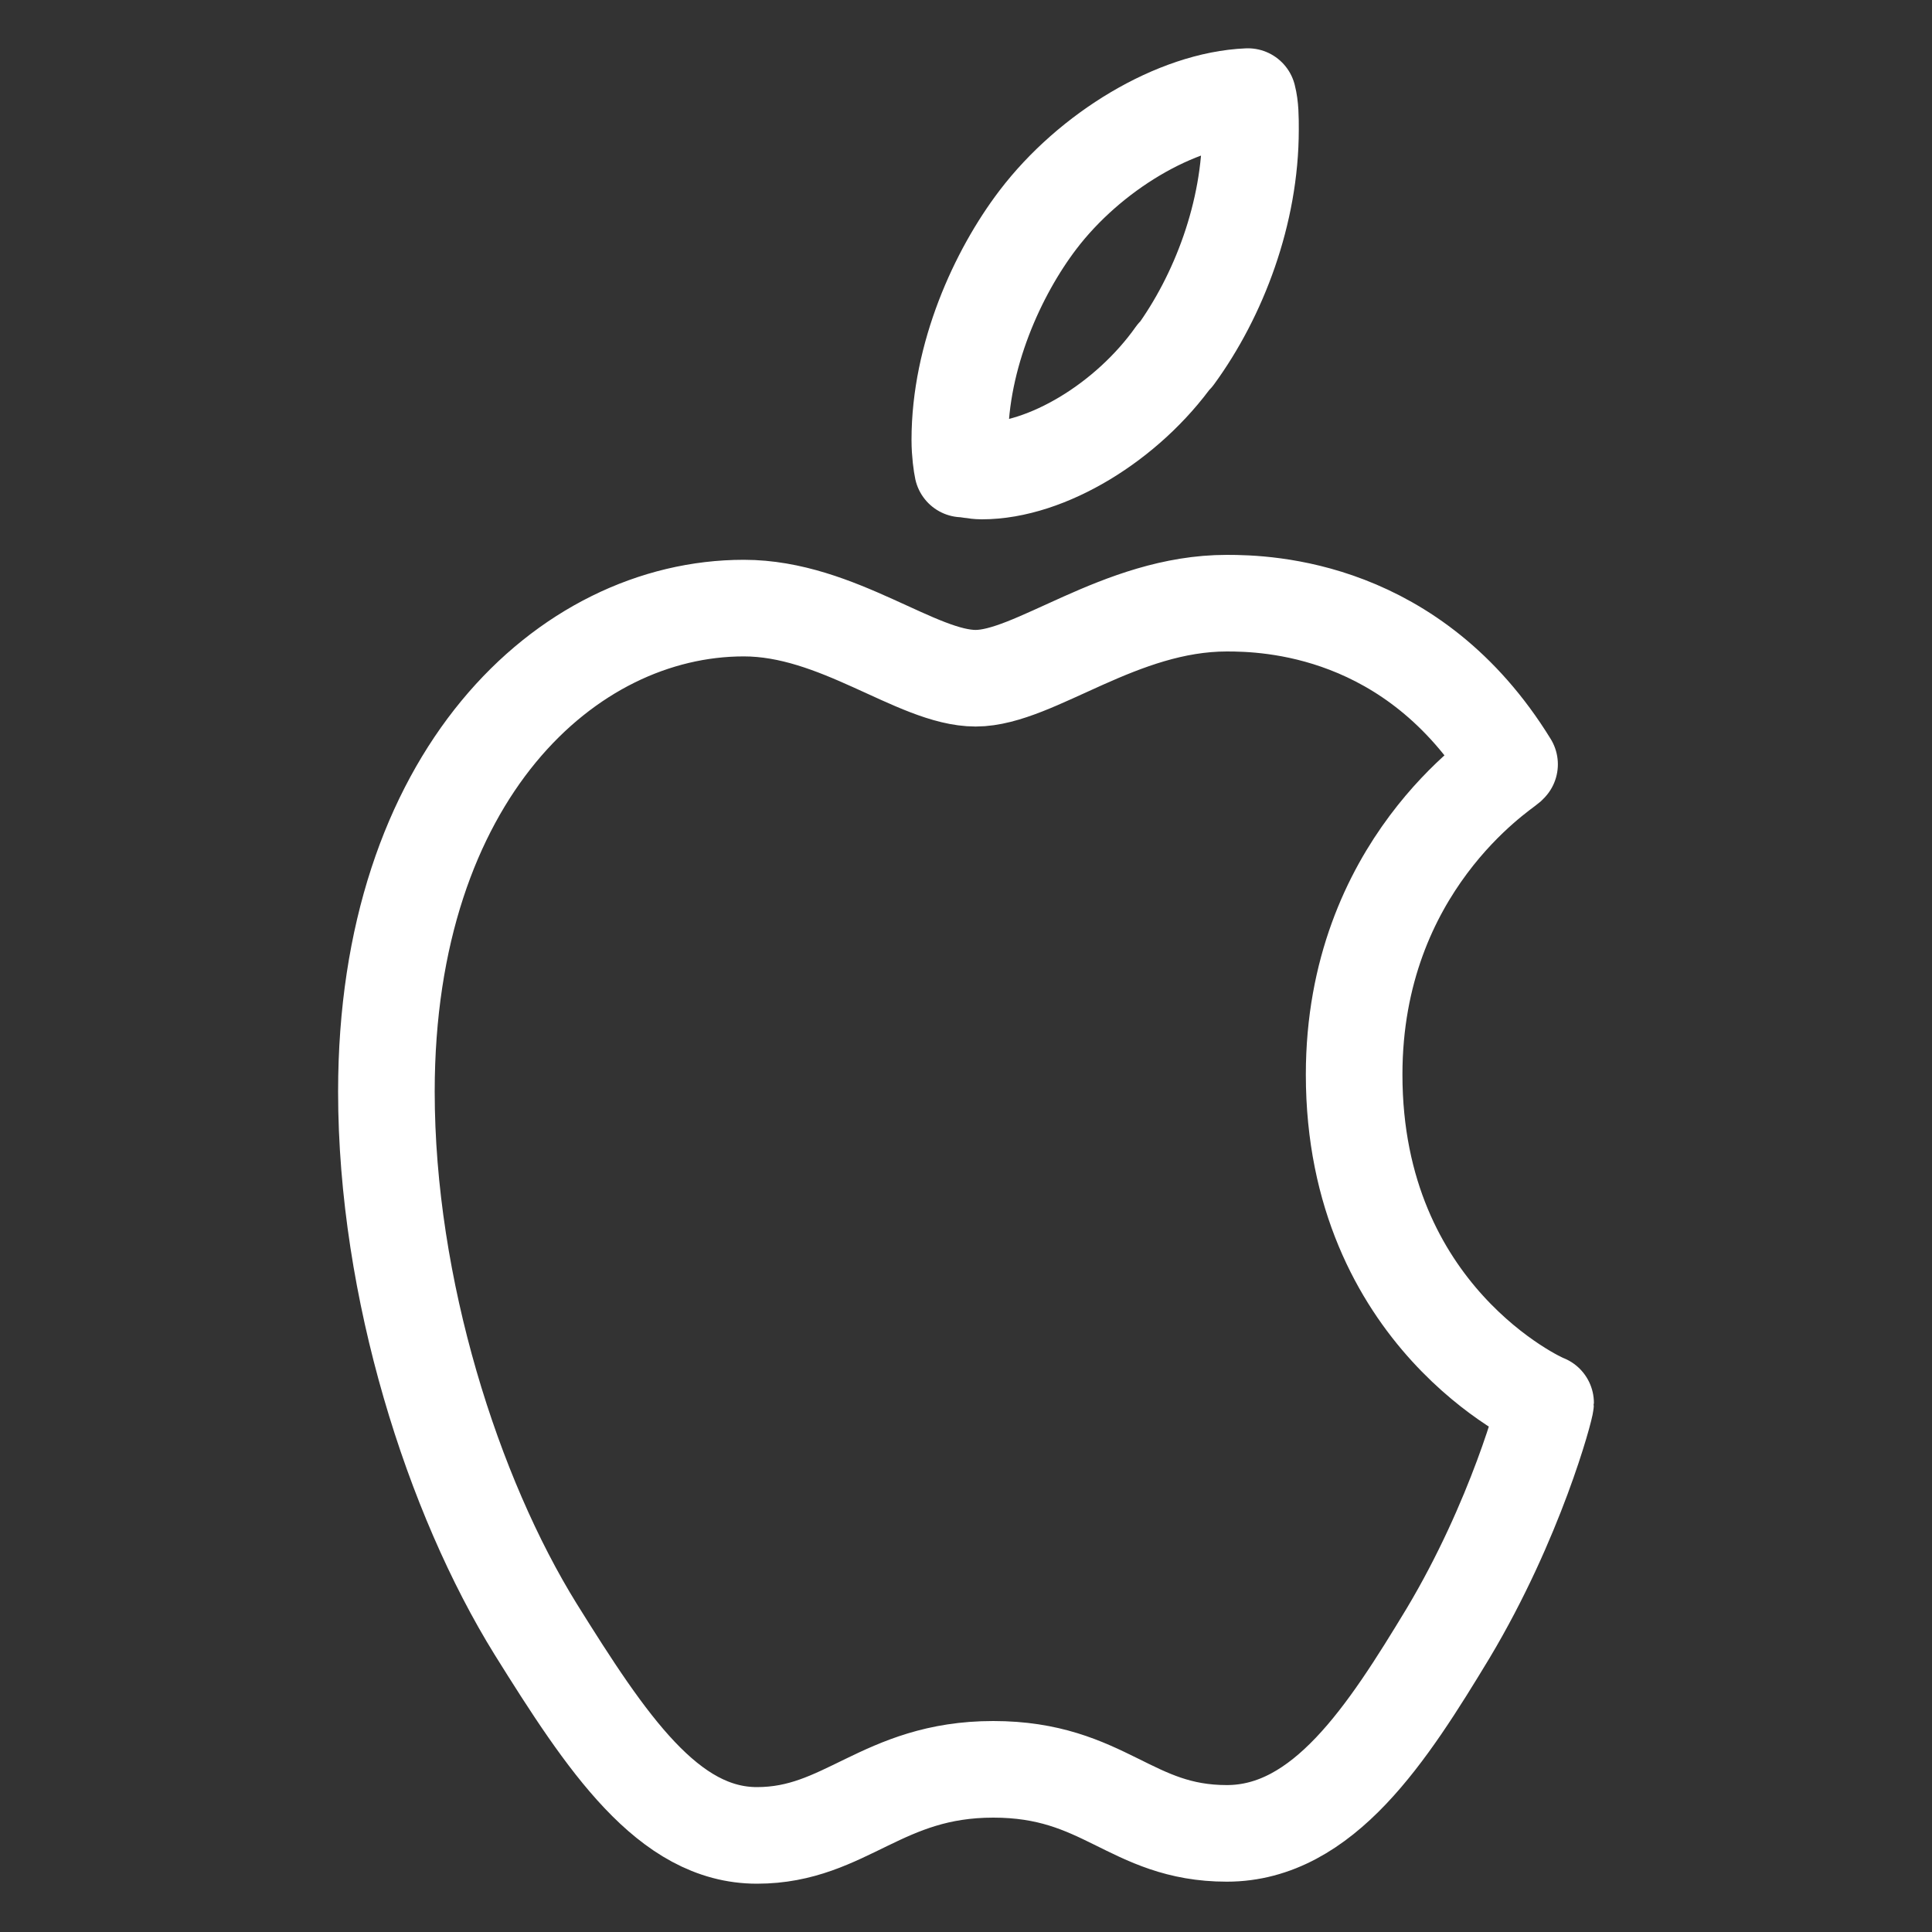 <svg width="20" height="20" viewBox="0 0 20 20" fill="none" xmlns="http://www.w3.org/2000/svg">
<rect x="0" y="0" width="20" height="20" fill="#333333" stroke="none"/>
<path d="M15.618 7.922C15.536 7.995 14.018 8.969 14.018 11.124C14.018 13.622 15.936 14.503 16 14.523C16 14.575 15.691 15.736 14.991 16.907C14.364 17.943 13.7 18.979 12.7 18.979C11.7 18.979 11.436 18.316 10.282 18.316C9.127 18.316 8.755 19 7.836 19C6.918 19 6.282 18.047 5.545 16.865C4.691 15.487 4 13.342 4 11.3C4 8.036 5.864 6.295 7.7 6.295C8.673 6.295 9.491 7.021 10.1 7.021C10.709 7.021 11.591 6.244 12.7 6.244C13.118 6.244 14.627 6.285 15.627 7.912L15.618 7.922ZM12.164 3.684C12.618 3.062 12.945 2.202 12.945 1.342C12.945 1.218 12.945 1.104 12.918 1C12.173 1.031 11.282 1.57 10.745 2.275C10.327 2.824 9.936 3.684 9.936 4.554C9.936 4.689 9.955 4.813 9.964 4.855C10.009 4.855 10.091 4.876 10.164 4.876C10.836 4.876 11.673 4.368 12.164 3.674V3.684Z" stroke="white" stroke-linecap="round" stroke-linejoin="round"/>
</svg>

